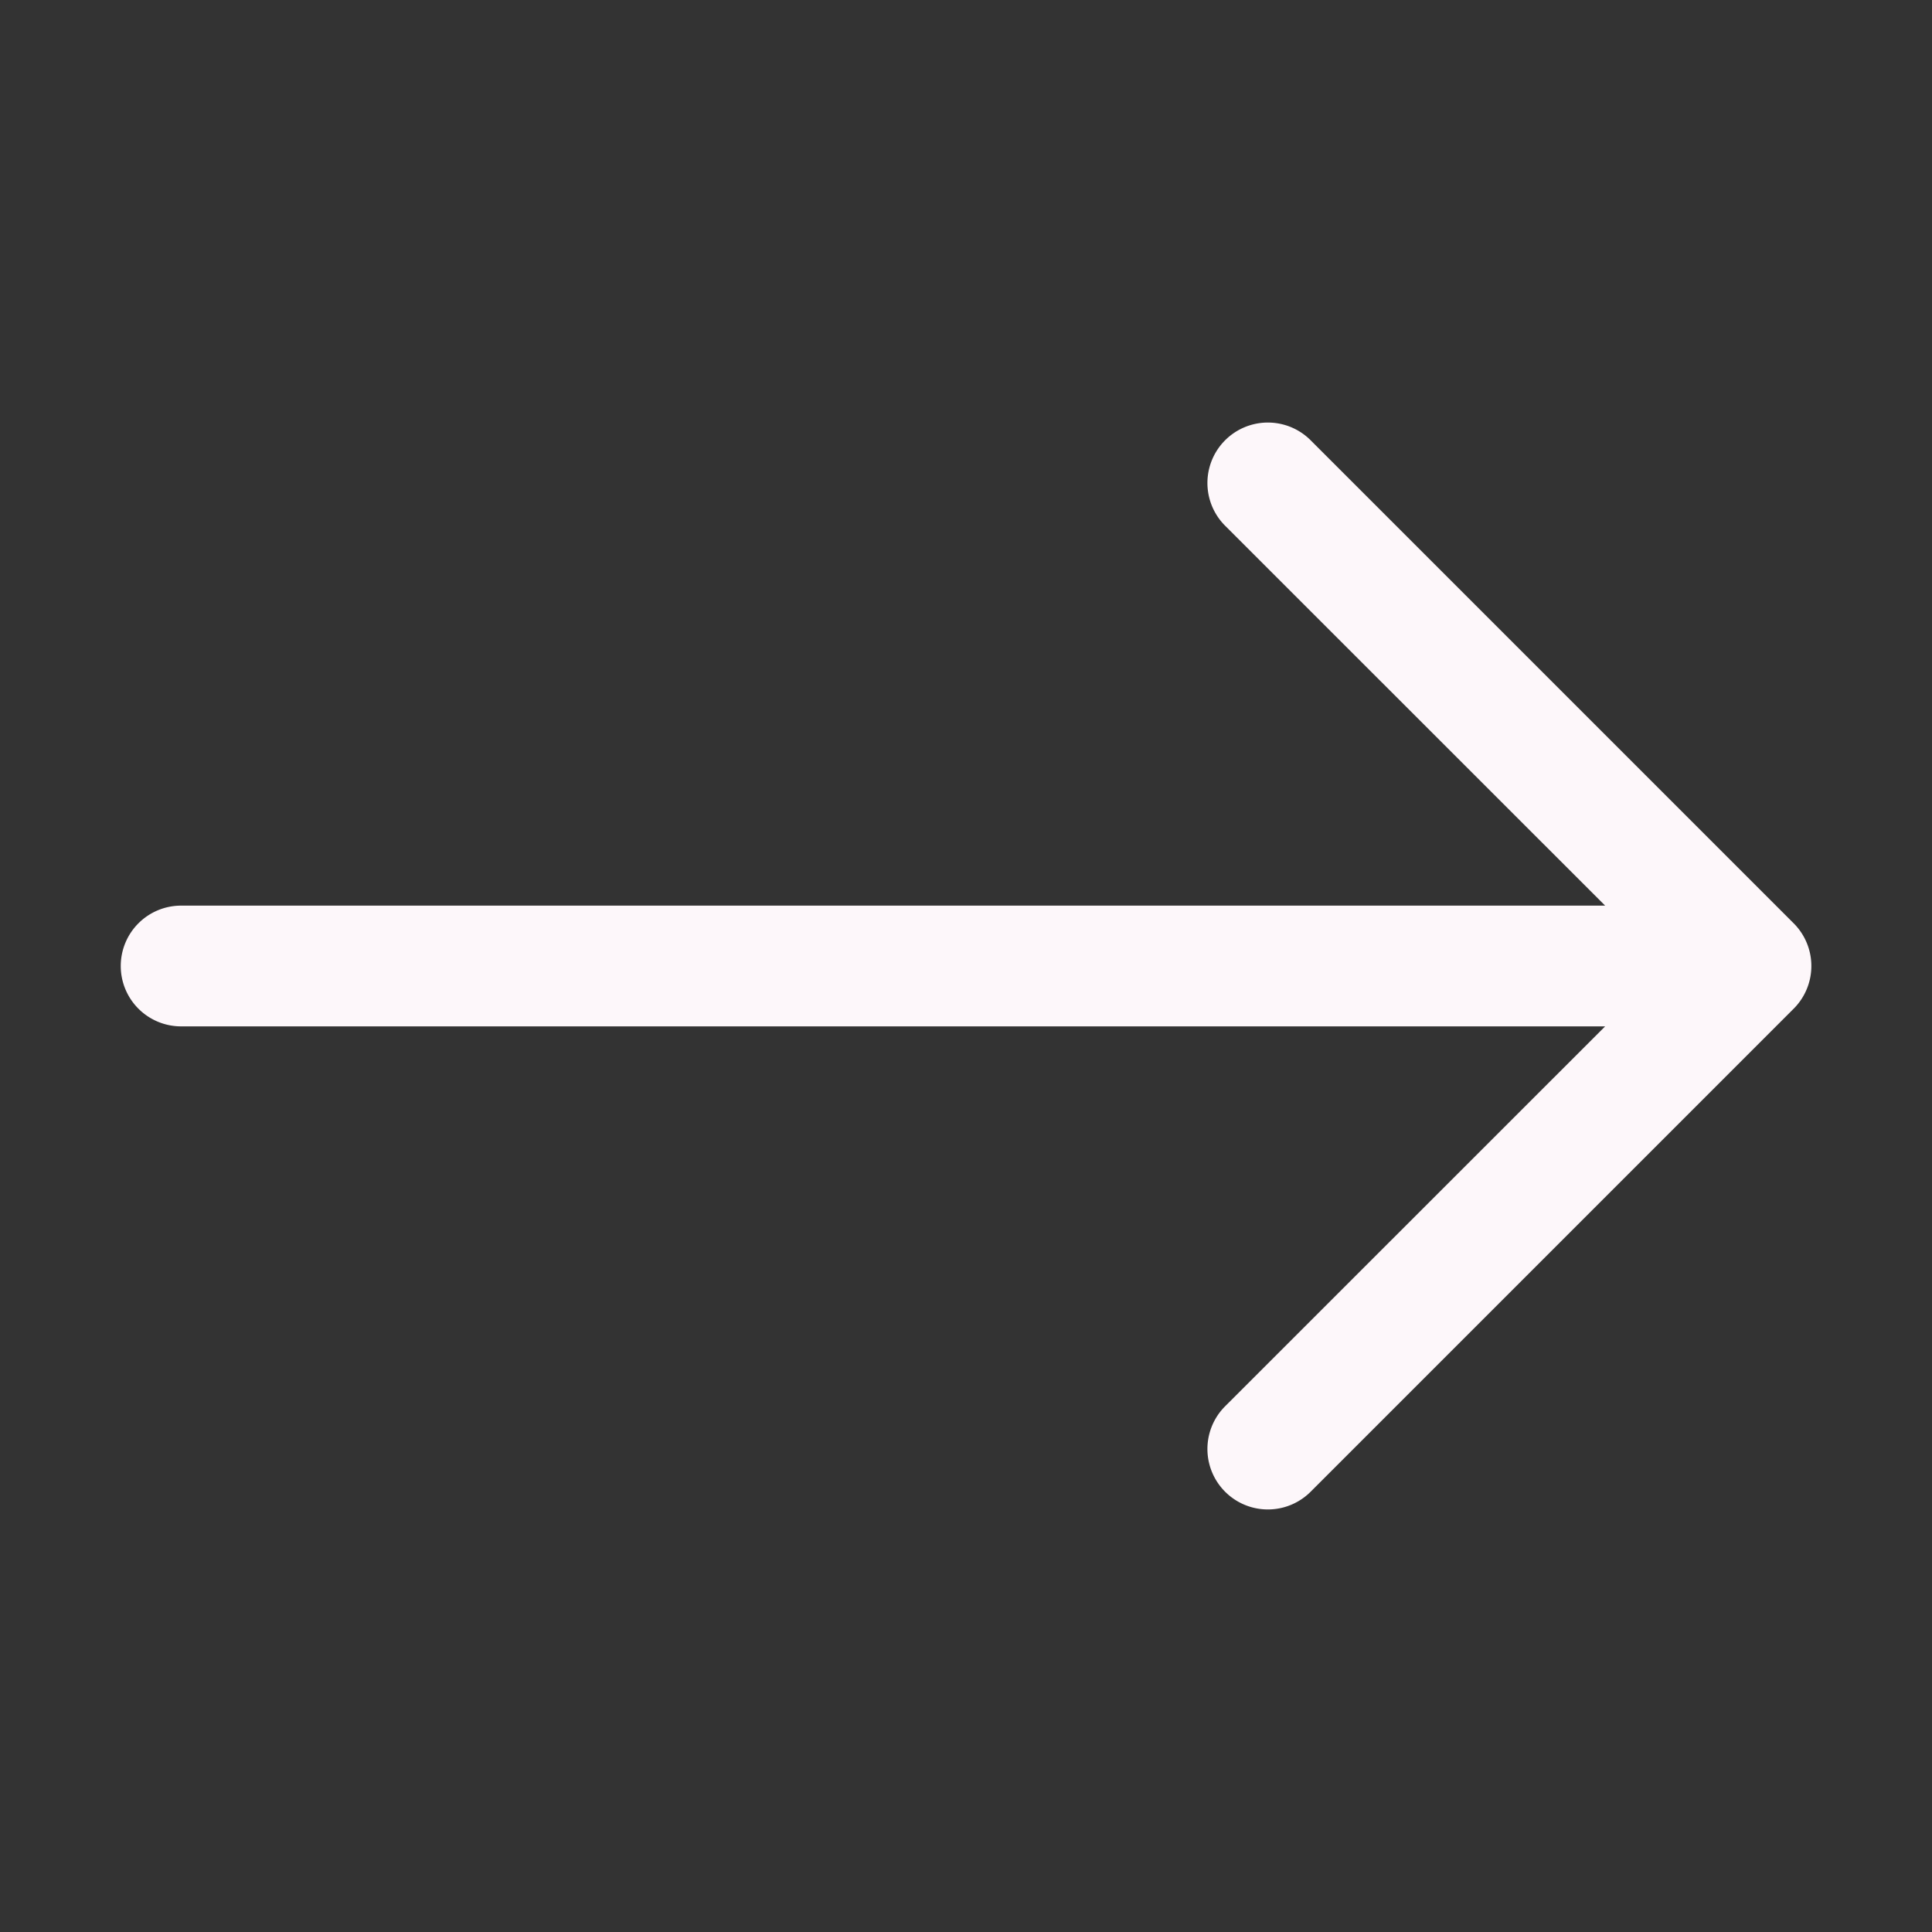 <svg
      xmlns="http://www.w3.org/2000/svg"
      
      fill="#fdf7fa"
      className="bi bi-arrow-right"
      viewBox="0 0 16 16"
    >
      <rect x="0" y="0" width="16" height="16" fill="#333333" stroke="none"/>
      <path
        fillRule="evenodd"
        d="M1 8a.5.5 0 0 1 .5-.5h11.793l-3.147-3.146a.5.5 0 0 1 .708-.708l4 4a.5.5 0 0 1 0 .708l-4 4a.5.5 0 0 1-.708-.708L13.293 8.5H1.5A.5.5 0 0 1 1 8"
      />
    </svg>